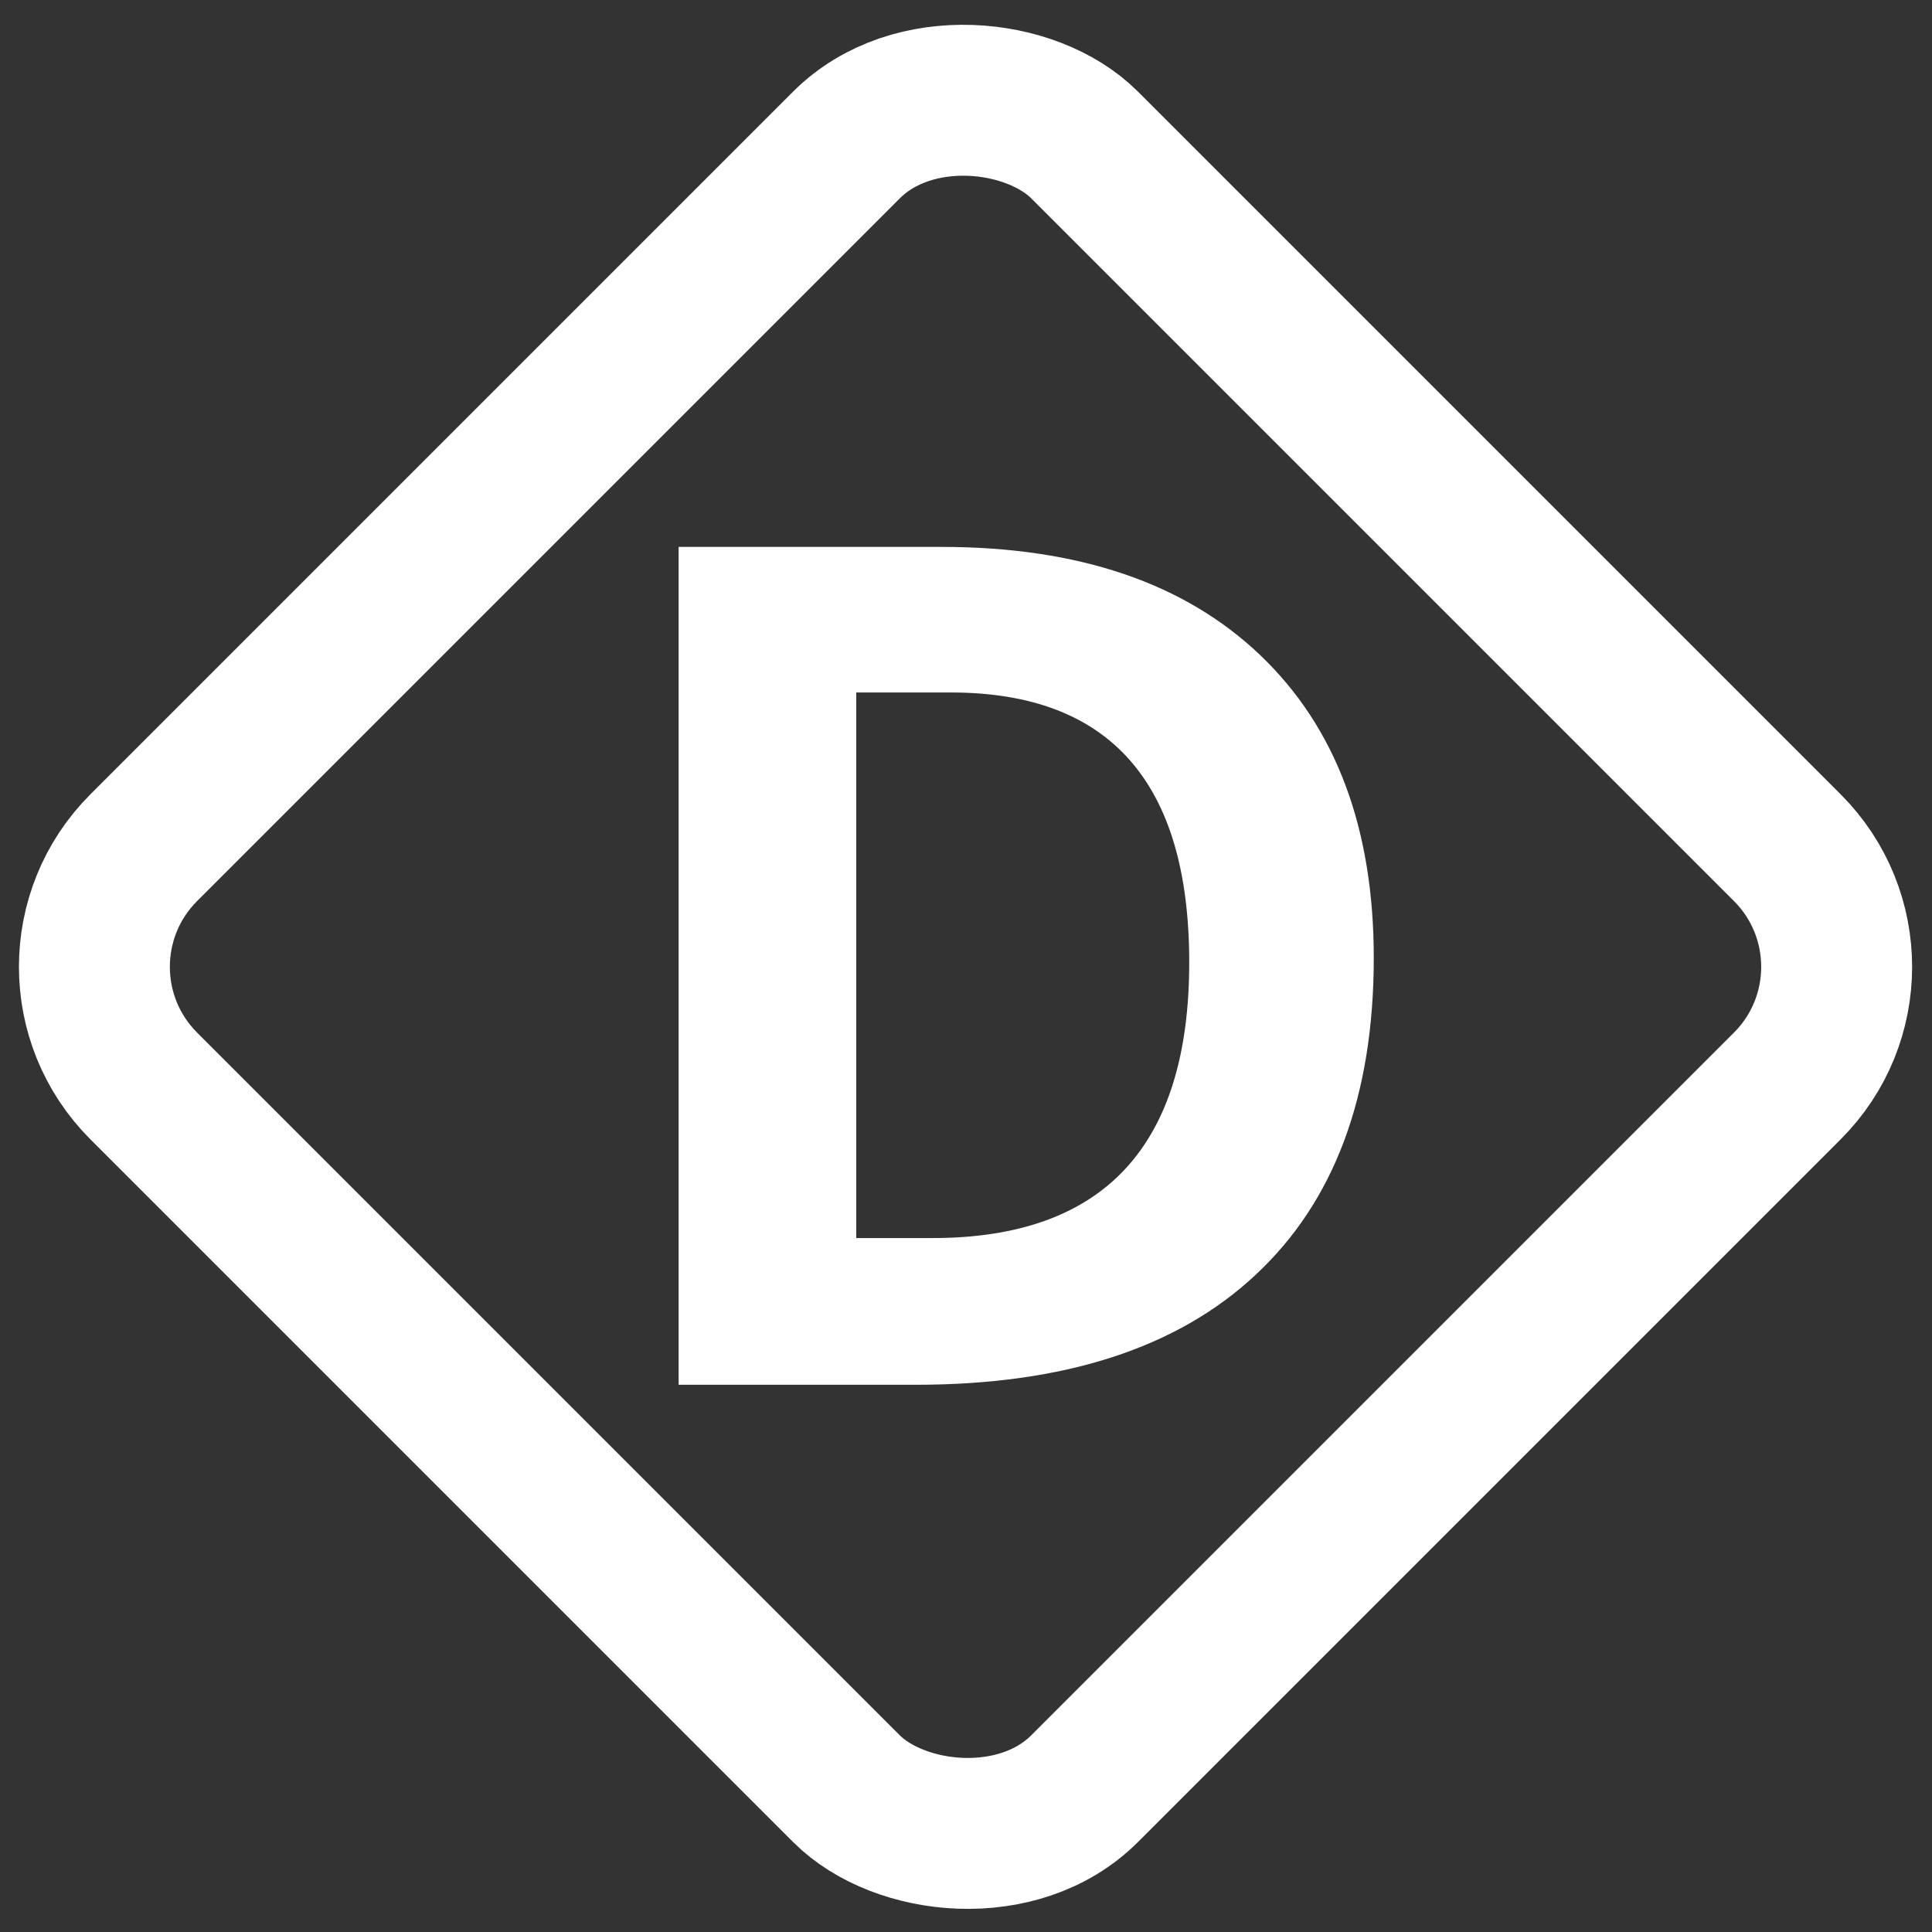 <?xml version="1.0" encoding="UTF-8" standalone="no"?>
<!-- Created with Inkscape (http://www.inkscape.org/) -->

<svg
   xmlns:dc="http://purl.org/dc/elements/1.1/"
   xmlns:cc="http://creativecommons.org/ns#"
   xmlns:rdf="http://www.w3.org/1999/02/22-rdf-syntax-ns#"
   xmlns:svg="http://www.w3.org/2000/svg"
   xmlns="http://www.w3.org/2000/svg"
   xmlns:sodipodi="http://sodipodi.sourceforge.net/DTD/sodipodi-0.dtd"
   xmlns:inkscape="http://www.inkscape.org/namespaces/inkscape"
   width="256px"
   height="256px"
   viewBox="0 0 256 256"
   version="1.1"
   id="SVGRoot"
   inkscape:version="0.92.2 (5c3e80d, 2017-08-06)"
   sodipodi:docname="TheDocsLogo2White.svg"
   inkscape:export-filename="E:\Projects\Visual Studio\TheDocs\App\build\appimage\icon.256x256.png"
   inkscape:export-xdpi="96.000008"
   inkscape:export-ydpi="96.000008">
  <rect x="0" y="0" width="256" height="256" fill="#333333" stroke="none"/>
  <sodipodi:namedview
     id="base"
     pagecolor="#ffffff"
     bordercolor="#666666"
     borderopacity="1.0"
     inkscape:pageopacity="0.0"
     inkscape:pageshadow="2"
     inkscape:zoom="1.4142136"
     inkscape:cx="116.48701"
     inkscape:cy="129.28086"
     inkscape:document-units="px"
     inkscape:current-layer="layer1"
     showgrid="false"
     inkscape:window-width="783"
     inkscape:window-height="736"
     inkscape:window-x="-7"
     inkscape:window-y="0"
     inkscape:window-maximized="0"
     inkscape:grid-bbox="true" />
  <defs
     id="defs847" />
  <g
     id="layer1"
     inkscape:groupmode="layer"
     inkscape:label="Layer 1">
    <rect
       style="opacity:1;fill:none;fill-opacity:1;stroke:#ffffff;stroke-width:20.001;stroke-linecap:round;stroke-linejoin:round;stroke-miterlimit:4;stroke-dasharray:none;stroke-opacity:1;paint-order:markers fill stroke"
       id="rect1574"
       width="176.347"
       height="176.347"
       x="-88.296"
       y="92.907"
       transform="matrix(0.707,-0.707,0.707,0.707,0,0)"
       ry="22.33"
       rx="22.33"
       inkscape:export-filename="C:\Users\Dylan Bulmer\Desktop\TheDocsLogo_2-2.png"
       inkscape:export-xdpi="200"
       inkscape:export-ydpi="200" />
    <g
       aria-label="D"
       transform="matrix(1.62,0,0,1.62,-120.079,-116.443)"
       style="font-style:normal;font-variant:normal;font-weight:300;font-stretch:normal;font-size:32px;line-height:1.25;font-family:'Open Sans';-inkscape-font-specification:'Open Sans, Light';font-variant-ligatures:normal;font-variant-caps:normal;font-variant-numeric:normal;font-feature-settings:normal;text-align:center;letter-spacing:0px;word-spacing:0px;writing-mode:lr-tb;text-anchor:middle;fill:#000000;fill-opacity:1;stroke:none"
       id="flowRoot1578">
      <path
         d="m 186.488,150.221 q 0,16.922 -9.656,25.922 -9.609,9 -27.797,9 h -19.406 v -68.531 h 21.516 q 16.781,0 26.062,8.859 9.281,8.859 9.281,24.75 z m -15.094,0.375 q 0,-22.078 -19.5,-22.078 h -7.734 v 44.625 h 6.234 q 21,0 21,-22.547 z"
         style="font-style:normal;font-variant:normal;font-weight:bold;font-stretch:normal;font-size:96px;font-family:'Open Sans';-inkscape-font-specification:'Open Sans, Bold';font-variant-ligatures:normal;font-variant-caps:normal;font-variant-numeric:normal;font-feature-settings:normal;text-align:center;writing-mode:lr-tb;text-anchor:middle;fill:#ffffff;fill-opacity:1"
         id="path825" />
    </g>
  </g>
</svg>
